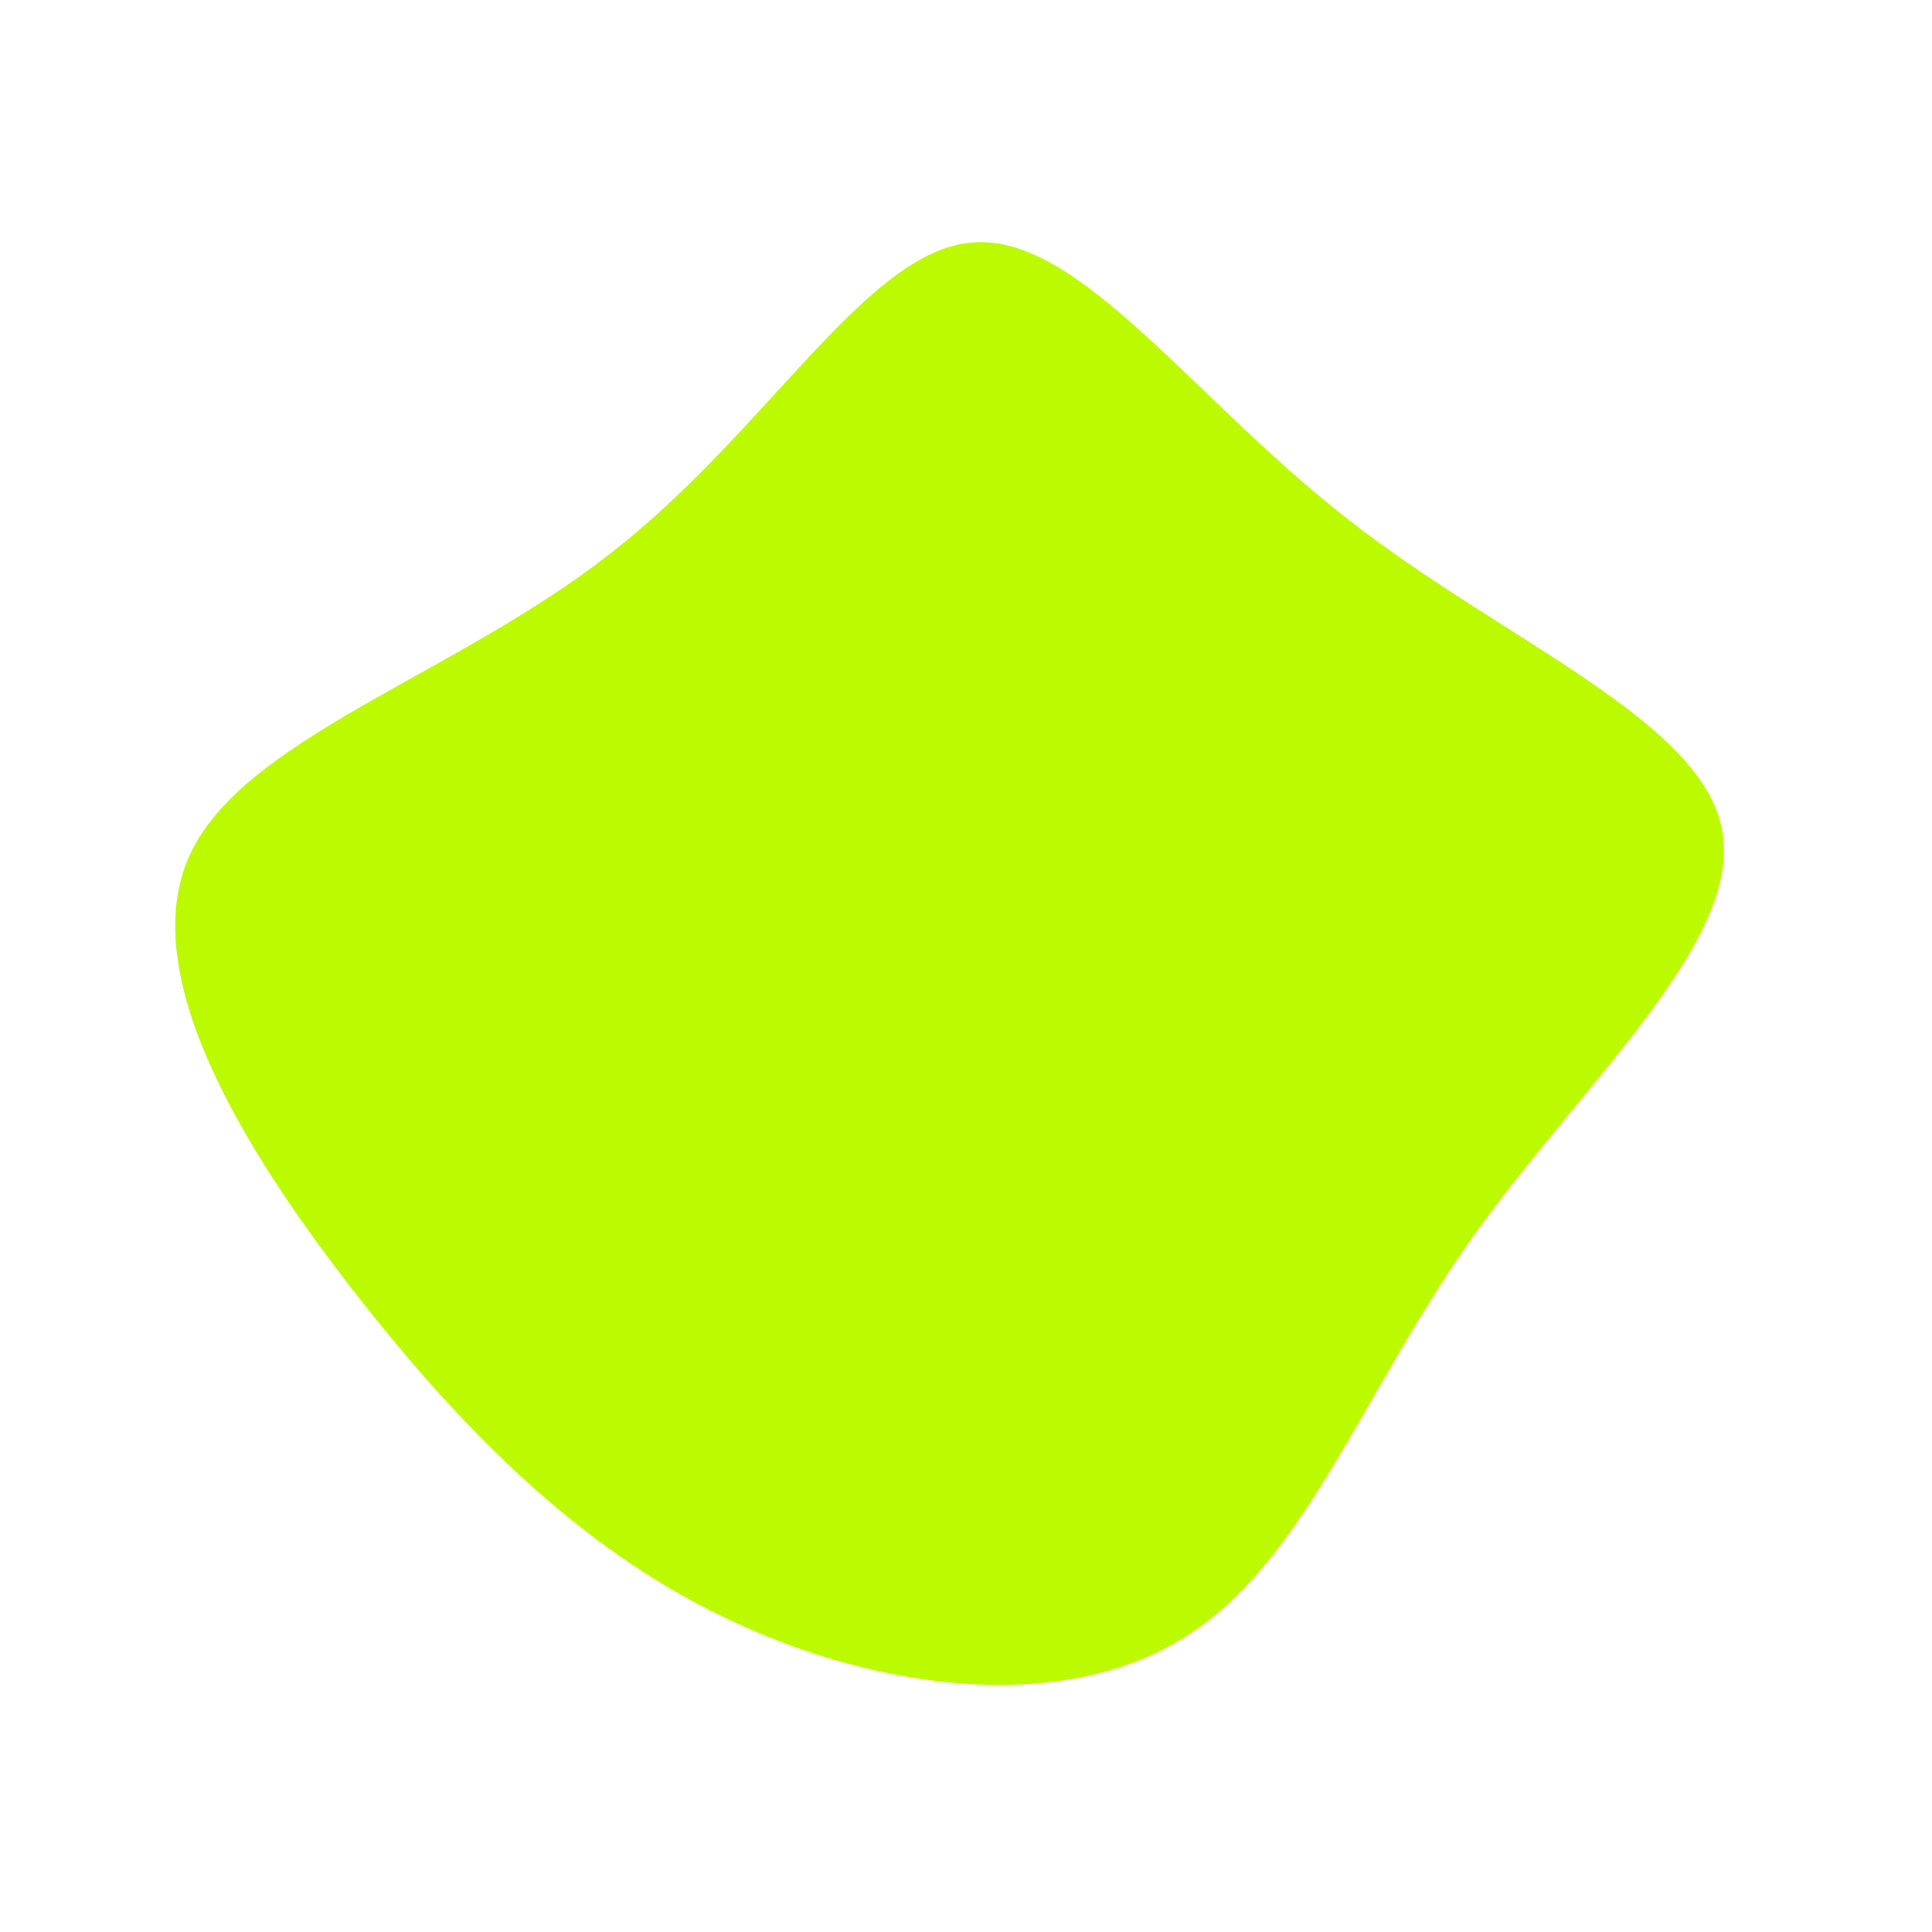 <svg viewBox="0 0 200 200" xmlns="http://www.w3.org/2000/svg">
	<path fill="#BBFA01" d="M39.6,-46.2C55.7,-33.6,76.4,-25.4,78.3,-13.9C80.3,-2.4,63.6,12.3,52.2,28.4C40.9,44.5,34.9,61.9,22.6,69.5C10.4,77.2,-8.1,75.2,-23.6,68.1C-39,61.1,-51.4,49,-63.2,33.9C-74.9,18.9,-85.9,0.9,-80.4,-11.4C-74.9,-23.6,-52.8,-30.1,-36.7,-42.8C-20.5,-55.4,-10.3,-74.1,0.7,-74.9C11.7,-75.8,23.4,-58.8,39.6,-46.2Z" transform="translate(100 100)" />
</svg>
